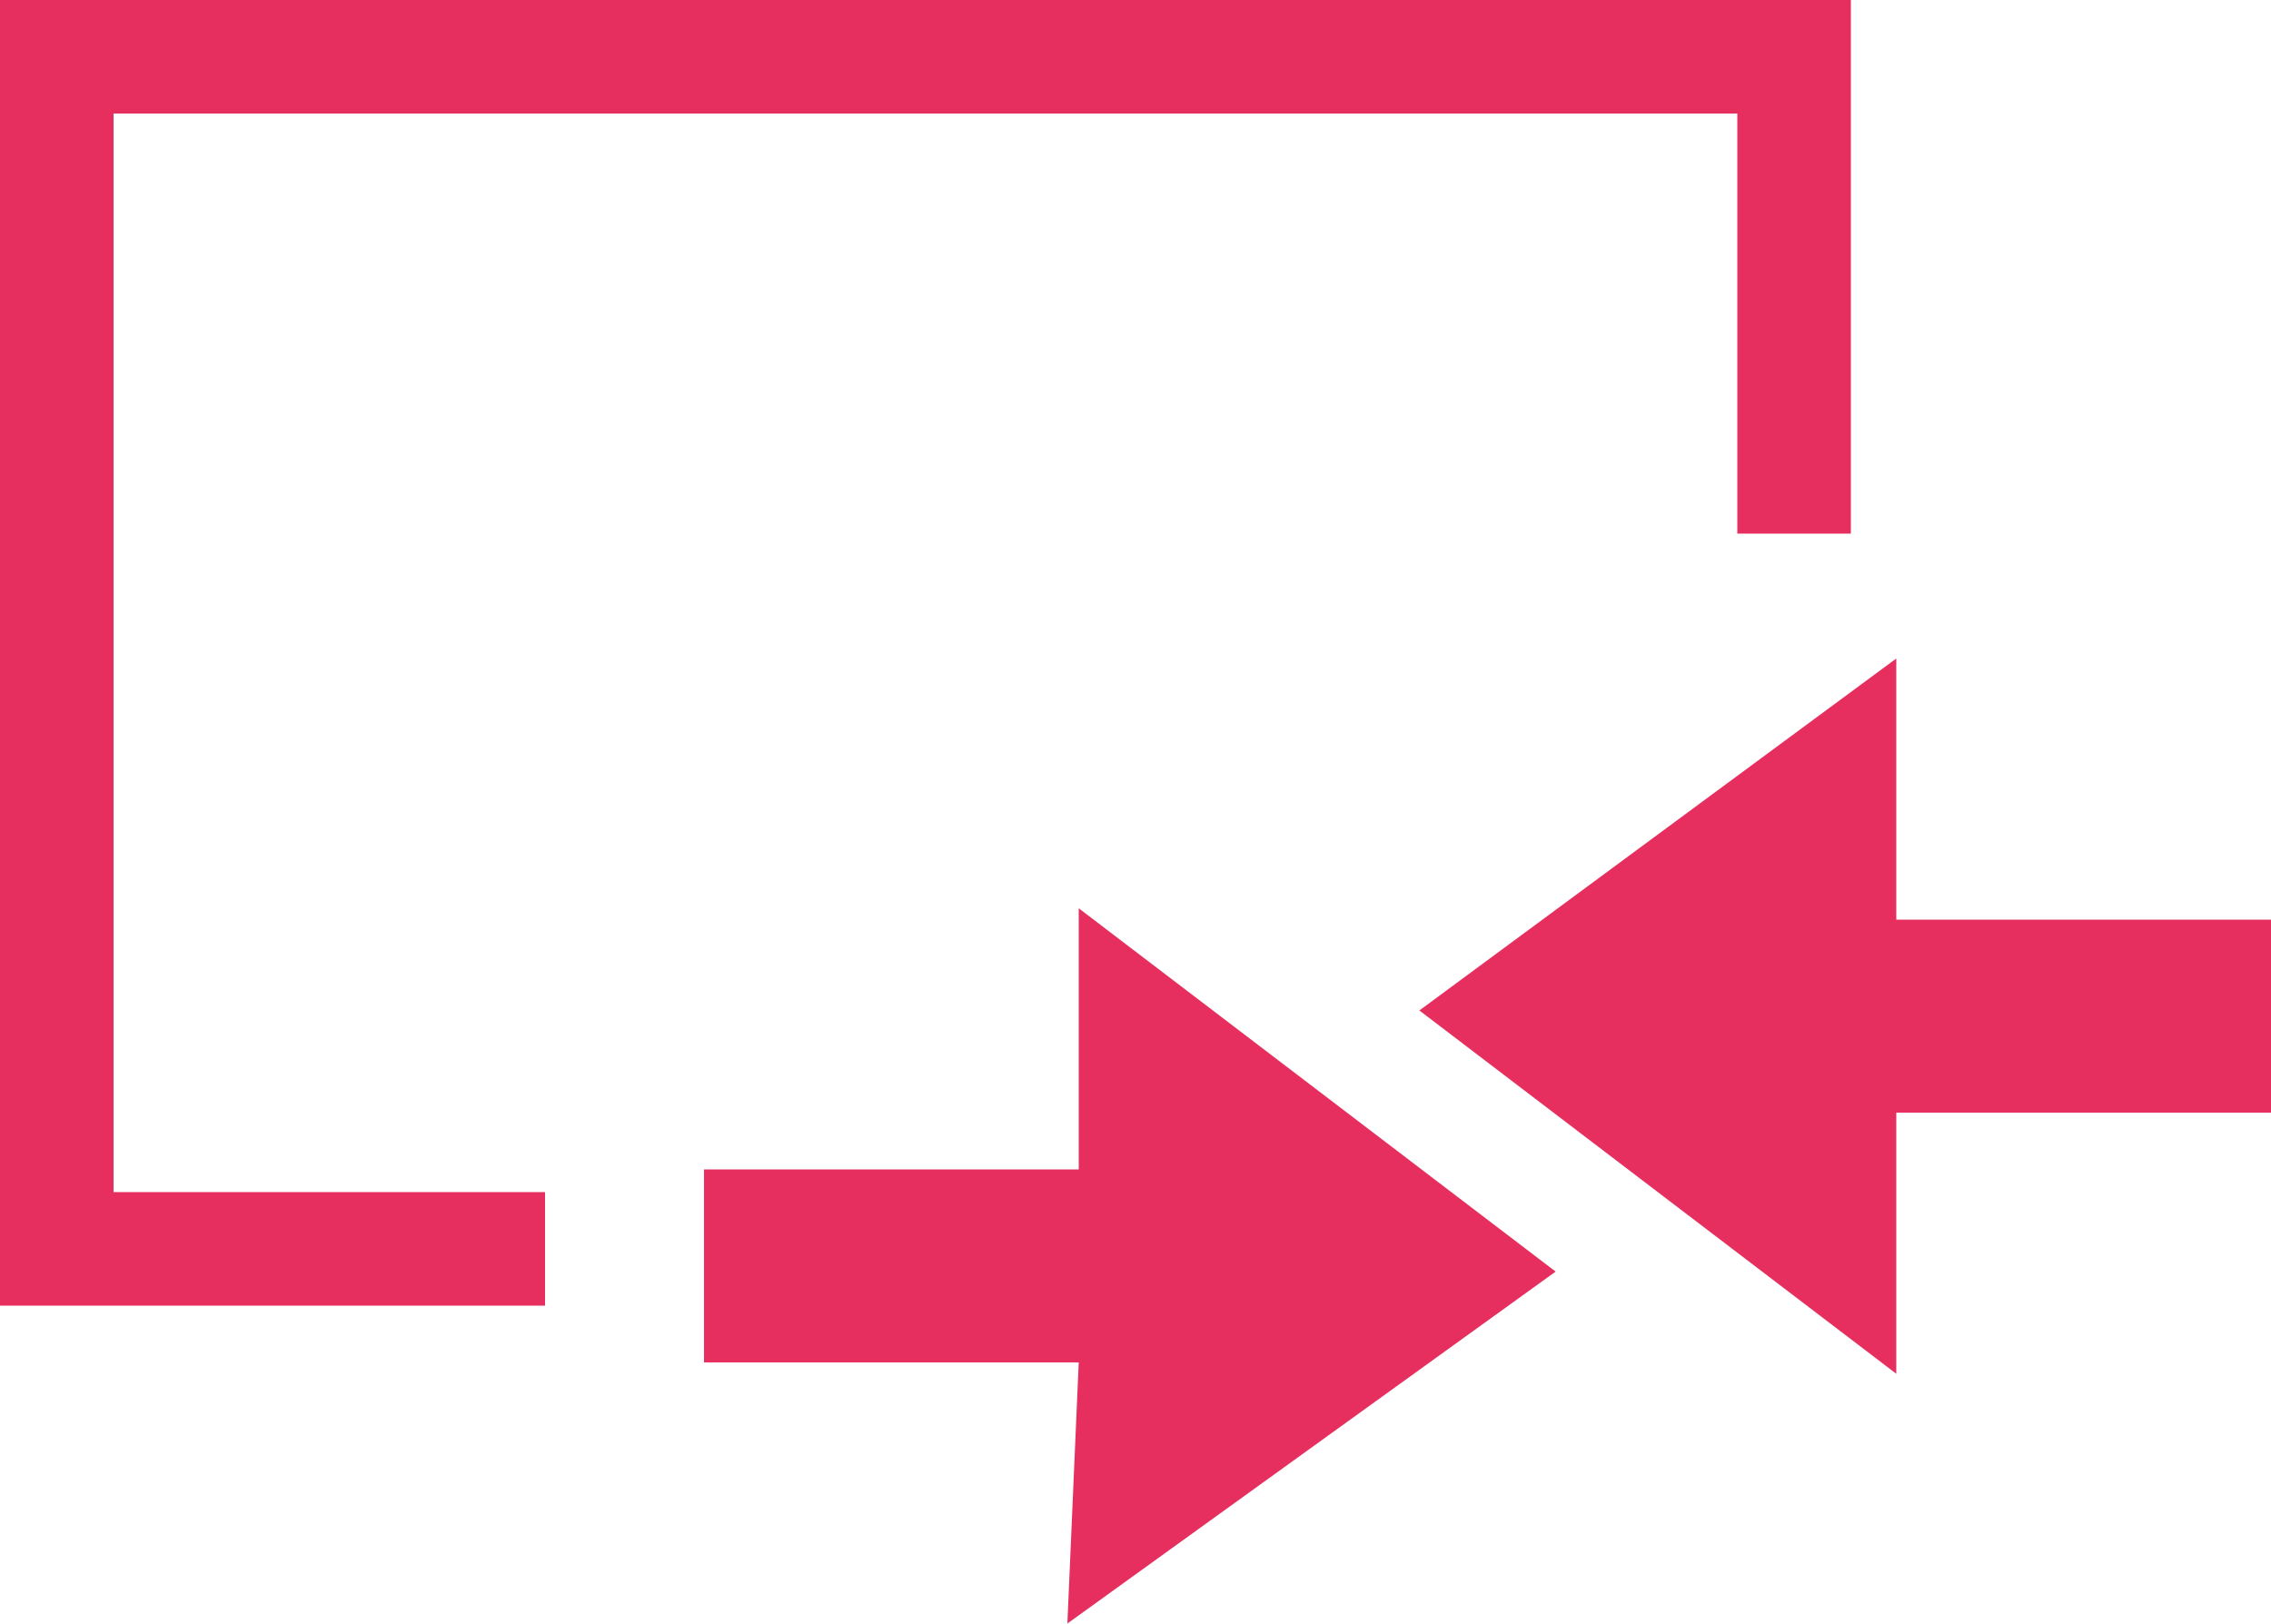 <?xml version="1.0" encoding="utf-8"?>
<!-- Generator: Adobe Illustrator 17.1.0, SVG Export Plug-In . SVG Version: 6.00 Build 0)  -->
<!DOCTYPE svg PUBLIC "-//W3C//DTD SVG 1.1//EN" "http://www.w3.org/Graphics/SVG/1.1/DTD/svg11.dtd">
<svg version="1.1" id="Layer_1" xmlns="http://www.w3.org/2000/svg" xmlns:xlink="http://www.w3.org/1999/xlink" x="0px" y="0px"
	 viewBox="0 0 20 14.3" enable-background="new 0 0 20 14.3" xml:space="preserve">
<polygon fill="#E62F5E" points="12.5,8.9 16.7,12.1 16.7,9.8 20,9.8 20,8.1 16.7,8.1 16.7,5.8 "/>
<polygon fill="#E62F5E" points="9.5,10.3 6.2,10.3 6.2,12 9.5,12 9.4,14.3 13.7,11.2 9.5,8 "/>
<g>
	<defs>
		<rect id="SVGID_1_" y="0" width="20" height="14.3"/>
	</defs>
	<clipPath id="SVGID_2_">
		<use xlink:href="#SVGID_1_"  overflow="visible"/>
	</clipPath>
	<polygon clip-path="url(#SVGID_2_)" fill="#E62F5E" points="4.8,11.5 0,11.5 0,0 16.3,0 16.3,4.7 15.3,4.7 15.3,1 1,1 1,10.5 
		4.8,10.5 	"/>
</g>
</svg>
